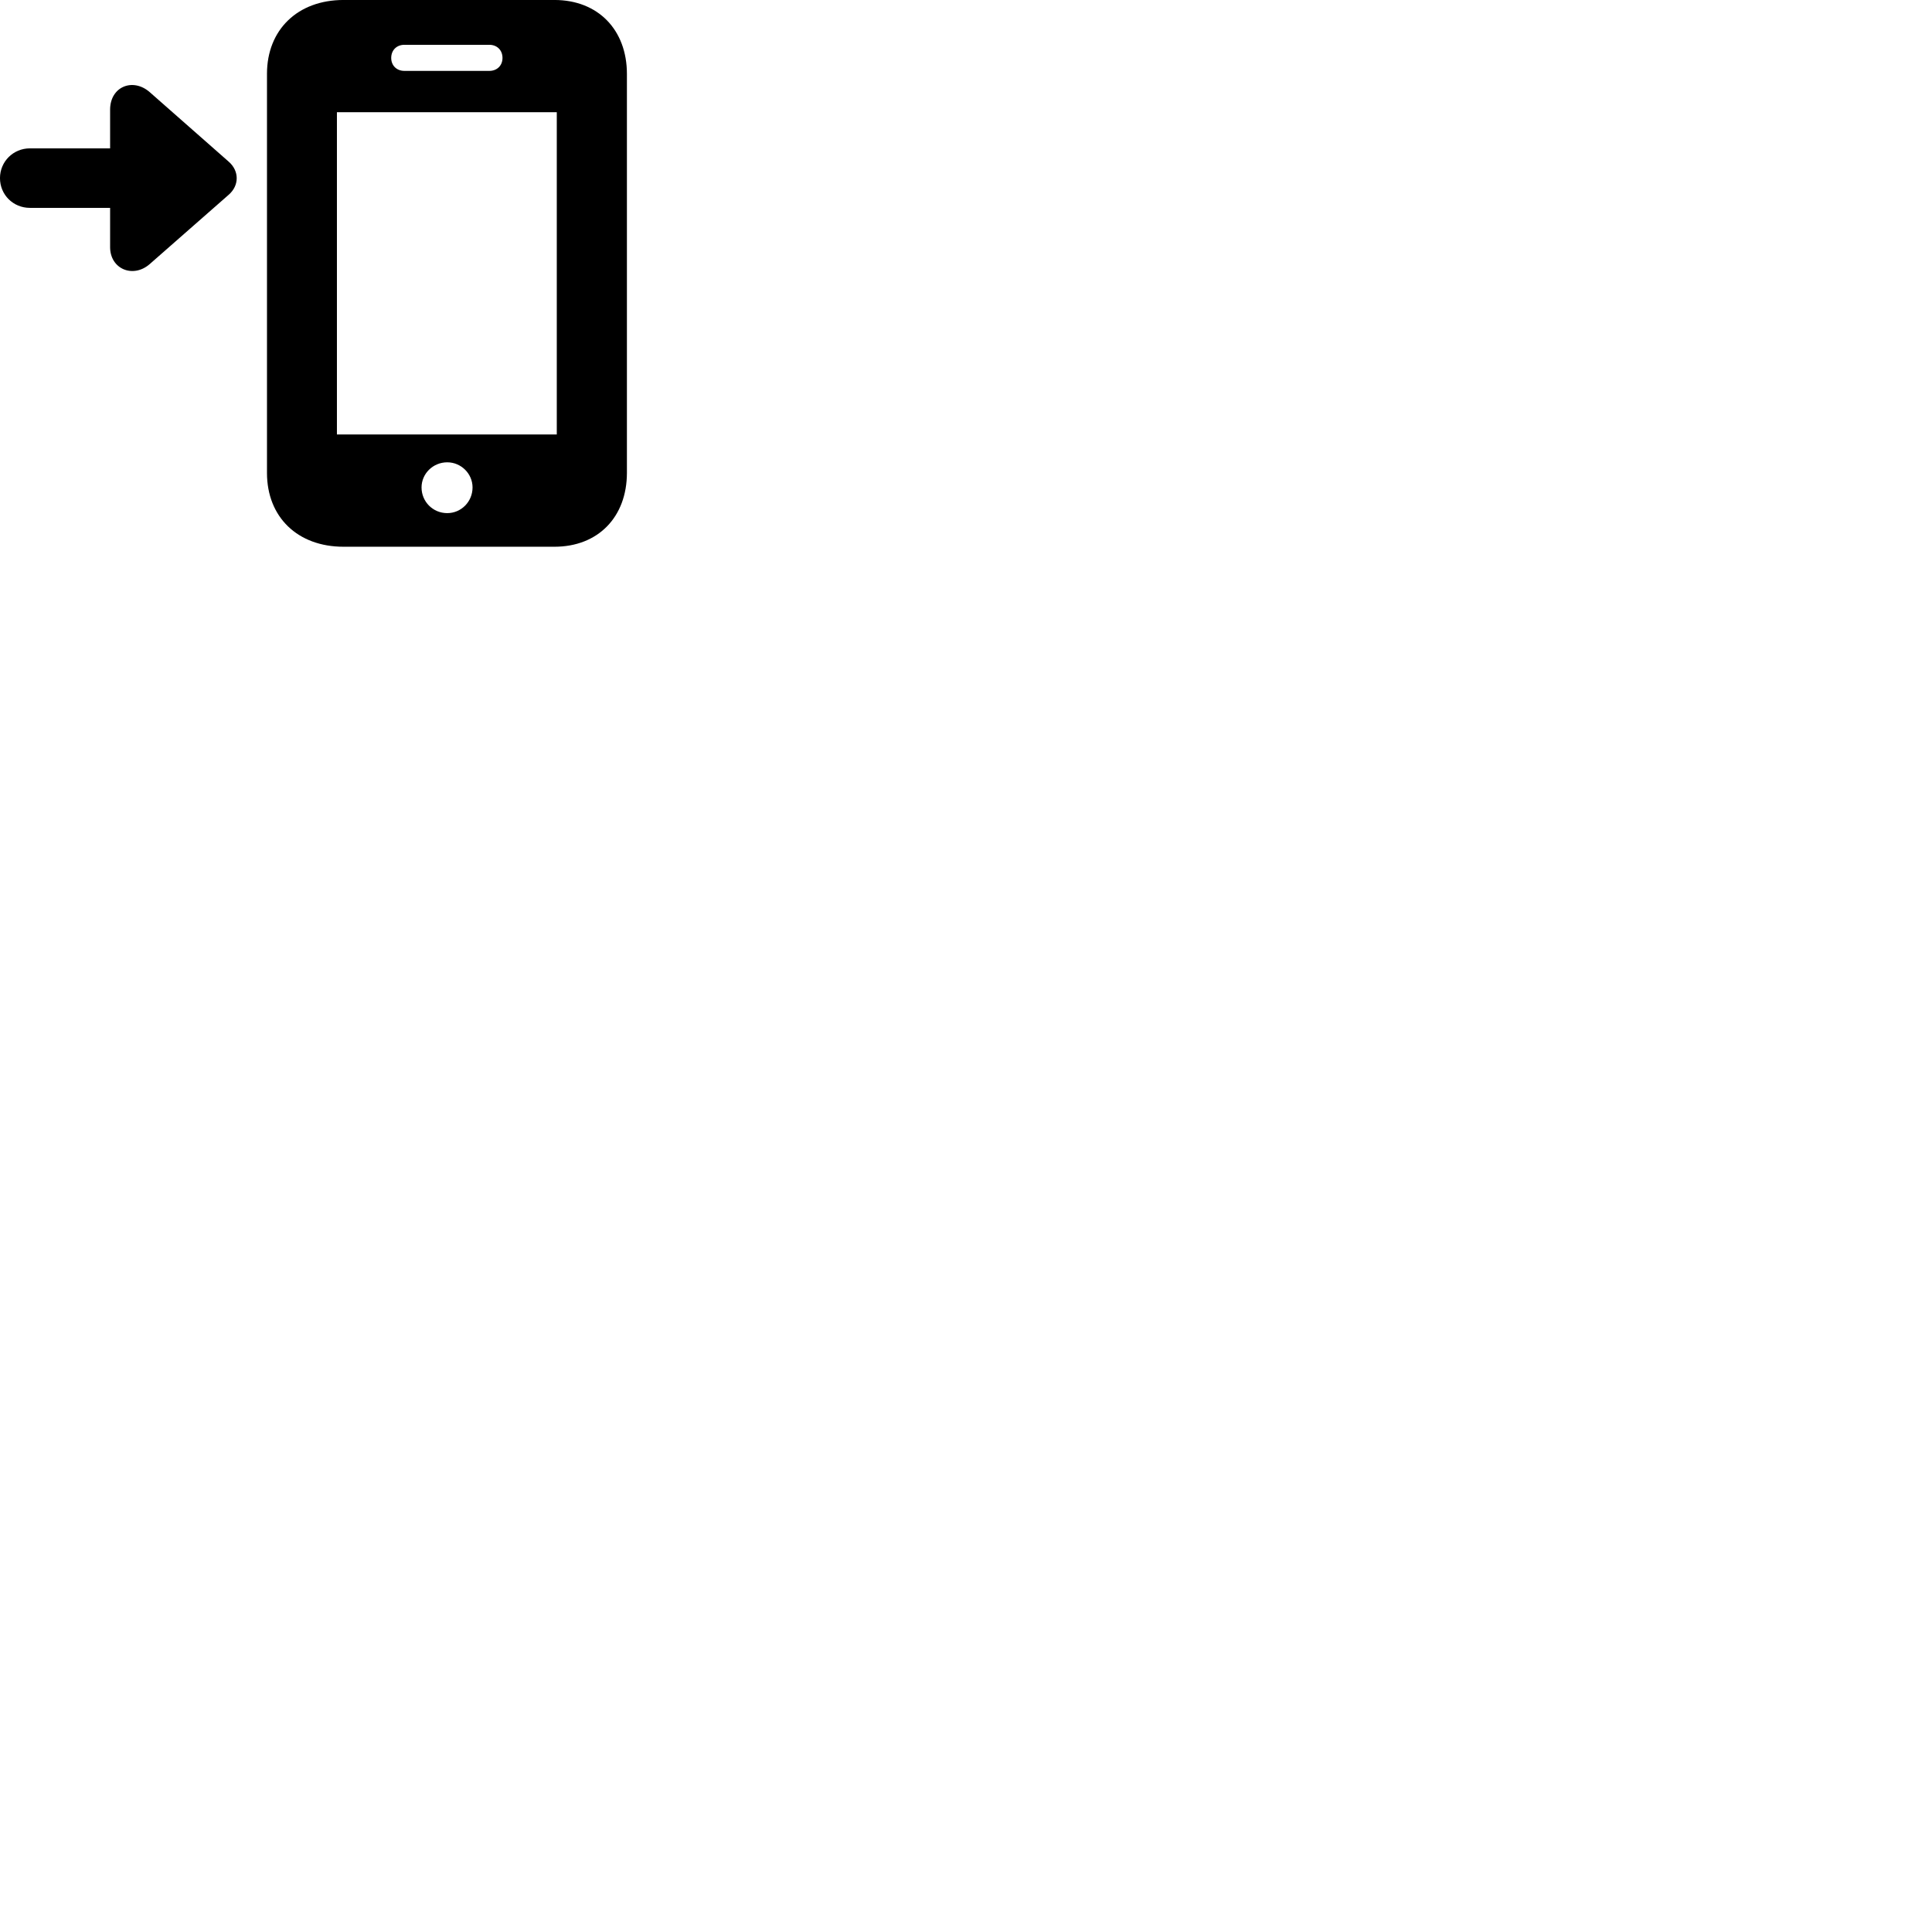 
        <svg xmlns="http://www.w3.org/2000/svg" viewBox="0 0 100 100">
            <path d="M13.819 24.479C13.819 26.769 15.409 28.299 17.779 28.299H28.699C30.949 28.299 32.449 26.769 32.449 24.469V3.829C32.449 1.539 30.949 -0.001 28.699 -0.001H17.779C15.409 -0.001 13.819 1.539 13.819 3.819ZM20.249 2.999C20.249 2.589 20.539 2.319 20.929 2.319H25.329C25.719 2.319 26.009 2.589 26.009 2.999C26.009 3.399 25.719 3.669 25.329 3.669H20.929C20.539 3.669 20.249 3.399 20.249 2.999ZM-0.001 9.219C-0.001 10.079 0.679 10.759 1.549 10.759H5.699V12.789C5.699 13.929 6.889 14.419 7.749 13.669L11.839 10.079C12.389 9.599 12.389 8.849 11.839 8.369L7.749 4.769C6.879 4.009 5.699 4.479 5.699 5.679V7.679H1.549C0.679 7.679 -0.001 8.369 -0.001 9.219ZM17.439 22.489V5.809H28.819V22.489ZM23.149 26.559C22.409 26.559 21.819 25.969 21.819 25.229C21.819 24.519 22.409 23.929 23.149 23.929C23.869 23.929 24.459 24.519 24.459 25.229C24.459 25.969 23.869 26.559 23.149 26.559Z" />
        </svg>
    